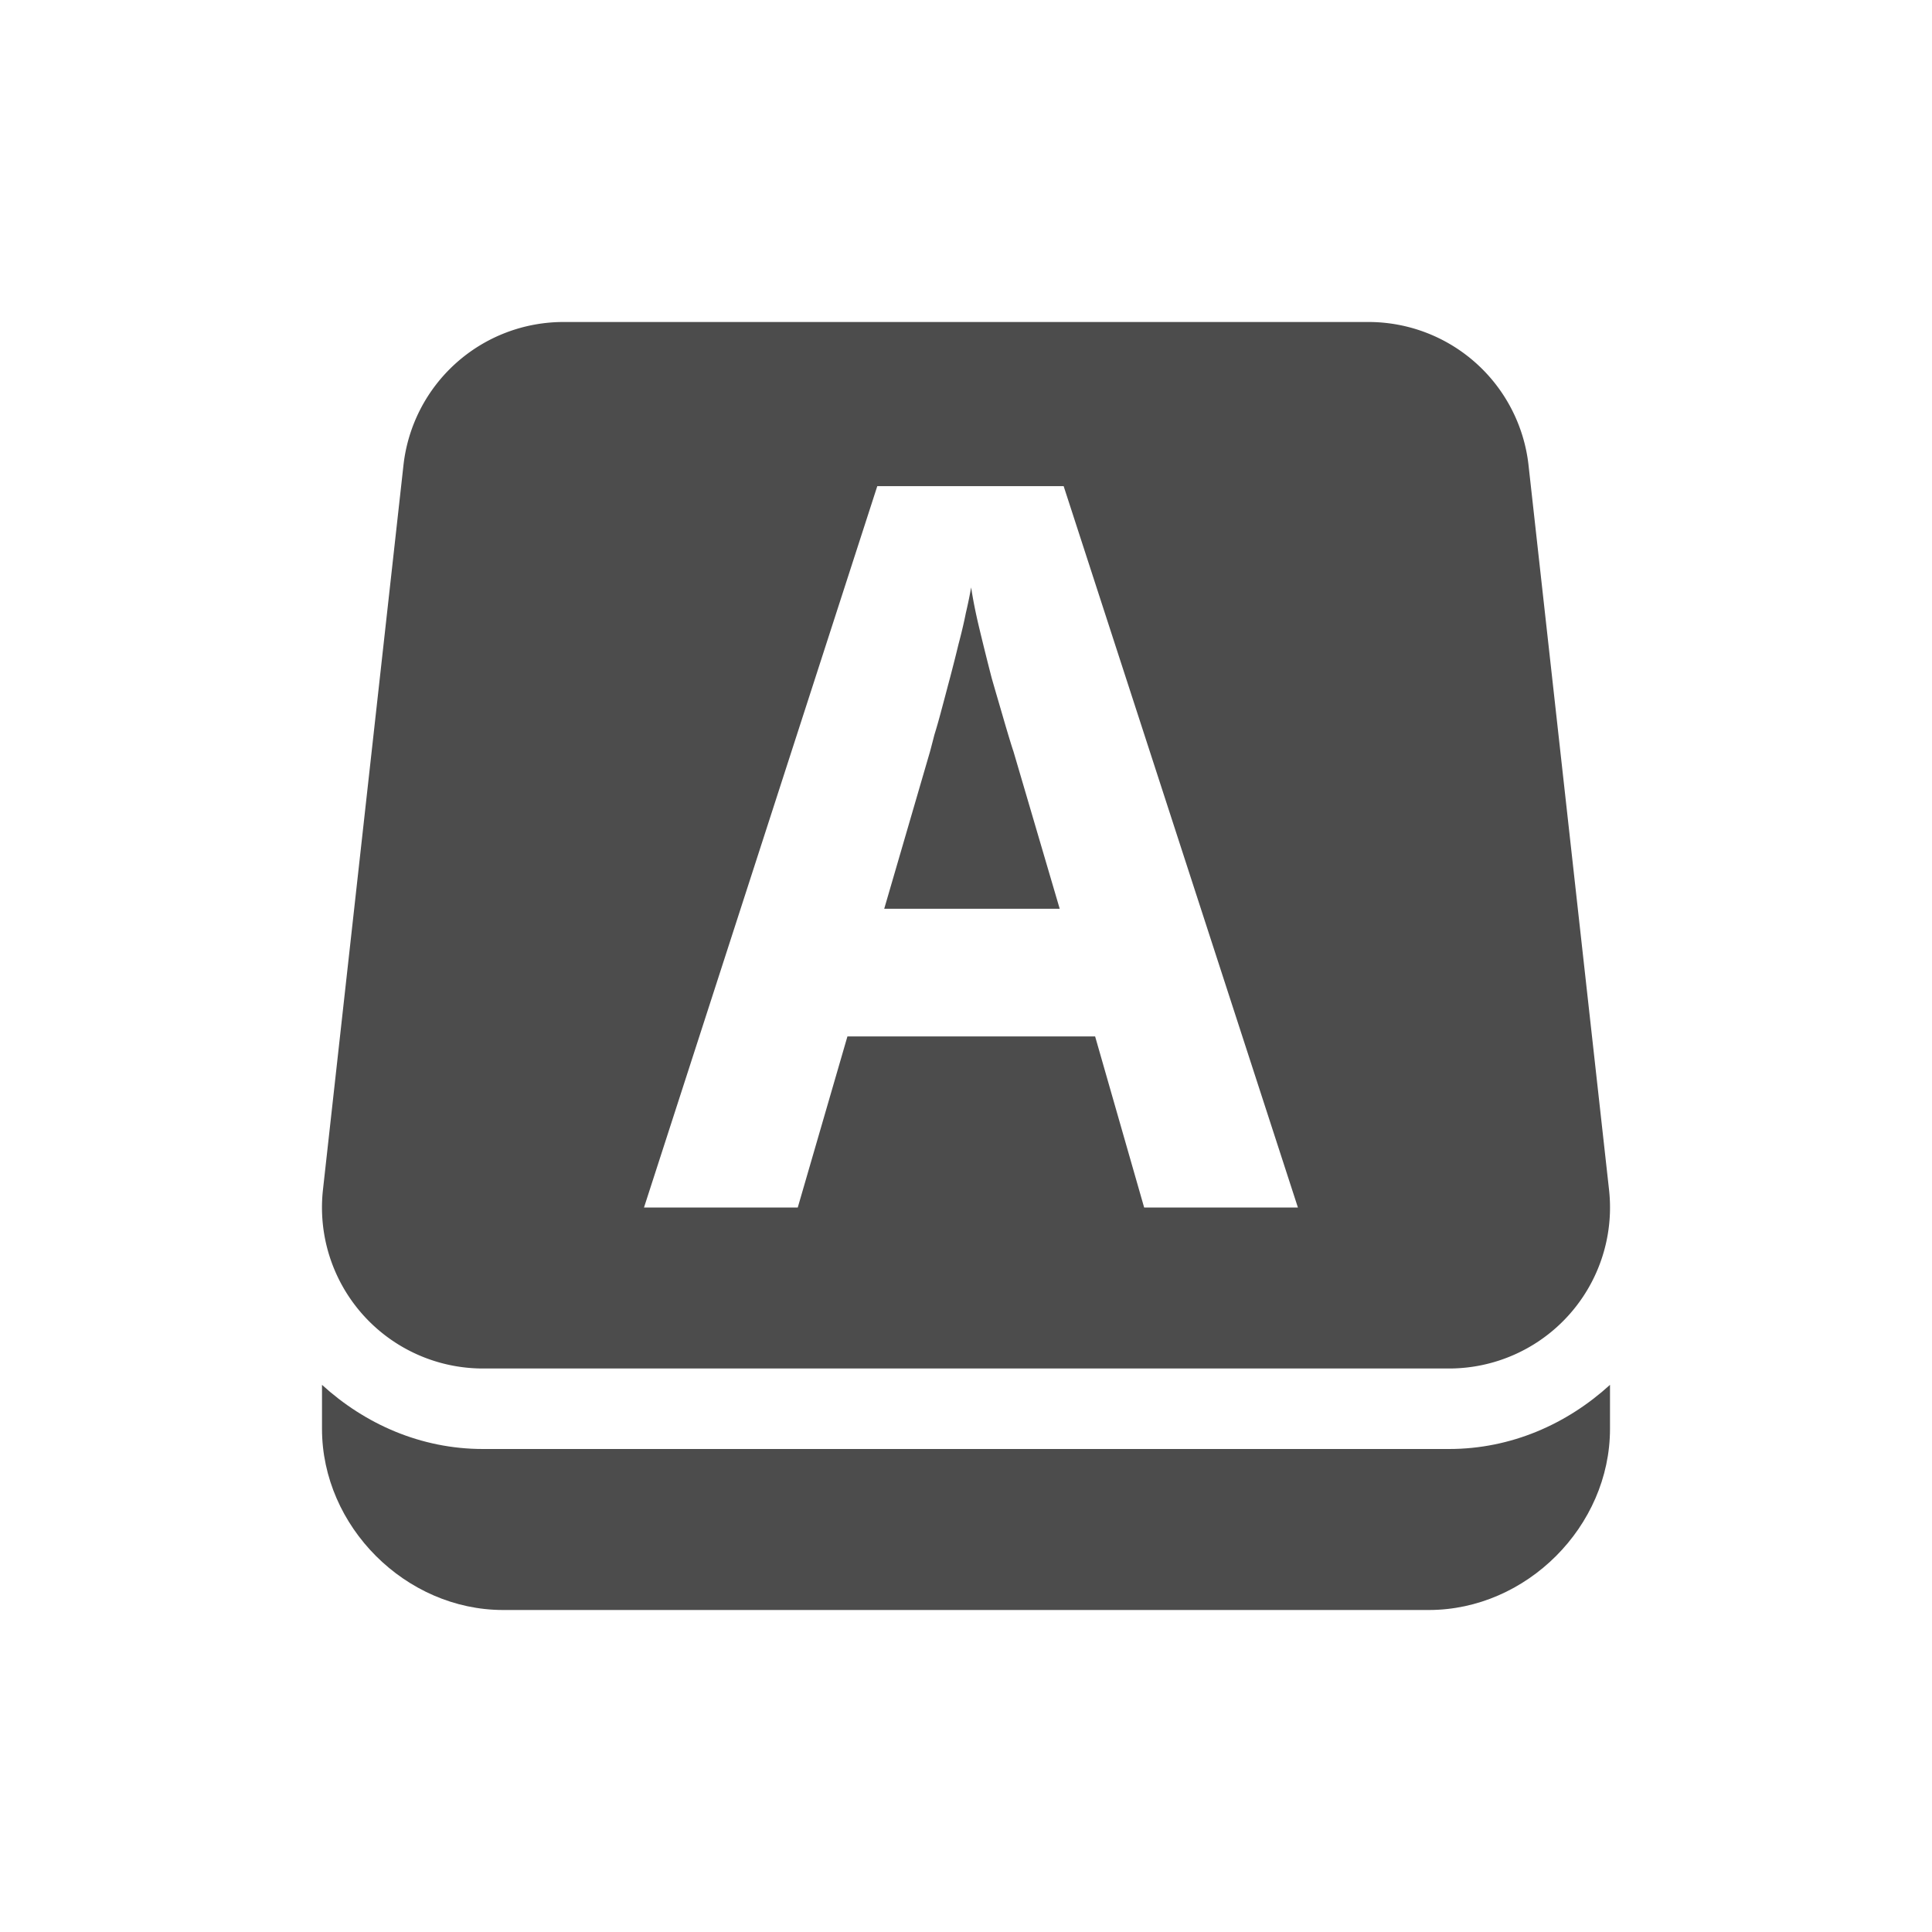<?xml version="1.0" encoding="UTF-8" standalone="no"?>
<svg
   xmlns:dc="http://purl.org/dc/elements/1.1/"
   xmlns:cc="http://creativecommons.org/ns#"
   xmlns:rdf="http://www.w3.org/1999/02/22-rdf-syntax-ns#"
   xmlns:svg="http://www.w3.org/2000/svg"
   xmlns="http://www.w3.org/2000/svg"
   xmlns:sodipodi="http://sodipodi.sourceforge.net/DTD/sodipodi-0.dtd"
   xmlns:inkscape="http://www.inkscape.org/namespaces/inkscape"
   height="24"
   width="24"
   version="1.1"
   viewBox="0 0 24 24"
   id="svg2"
   inkscape:version="0.91 r13725"
   sodipodi:docname="caps-lock-on.svg">
  <defs
     id="defs12" />
  <sodipodi:namedview
     pagecolor="#ffffff"
     bordercolor="#666666"
     borderopacity="1"
     objecttolerance="10"
     gridtolerance="10"
     guidetolerance="10"
     inkscape:pageopacity="0"
     inkscape:pageshadow="2"
     inkscape:window-width="1535"
     inkscape:window-height="876"
     id="namedview10"
     showgrid="false"
     inkscape:zoom="9.8333333"
     inkscape:cx="-4.5254237"
     inkscape:cy="-4.2711864"
     inkscape:window-x="65"
     inkscape:window-y="24"
     inkscape:window-maximized="1"
     inkscape:current-layer="svg2" />
  <path
     inkscape:connector-curvature="0"
     id="path6"
     d="M 7,4 A 2,2 0 0 0 5.012,5.779 l -1,9 A 2,2 0 0 0 6,17 l 12,0 a 2,2 0 0 0 1.988,-2.221 l -1,-9 A 2,2 0 0 0 17,4 L 7,4 Z m 3.898,2.039 2.315,0 2.91,8.961 -1.91,0 -0.609,-2.125 -3.077,0 L 9.91,15 8,15 10.898,6.039 Z m 1.166,1.258 c -0.016,0.089 -0.037,0.196 -0.066,0.318 -0.024,0.122 -0.055,0.252 -0.092,0.391 -0.032,0.134 -0.067,0.27 -0.103,0.408 -0.037,0.138 -0.071,0.269 -0.104,0.391 -0.032,0.122 -0.063,0.231 -0.092,0.324 -0.024,0.094 -0.042,0.162 -0.054,0.207 l -0.569,1.953 2.18,0 L 12.59,9.336 C 12.565,9.263 12.529,9.143 12.48,8.977 12.432,8.81 12.377,8.625 12.32,8.426 12.267,8.222 12.217,8.02 12.168,7.816 12.119,7.613 12.085,7.439 12.064,7.297 Z"
     style="color:#000000;text-indent:0;text-decoration:none;text-decoration-line:none;text-decoration-style:solid;text-decoration-color:#000000;text-transform:none;block-progression:tb;white-space:normal;isolation:auto;mix-blend-mode:normal;solid-color:#000000;fill:#4c4c4c;fill-rule:evenodd;color-rendering:auto;image-rendering:auto;shape-rendering:auto;fill-opacity:1" />
  <path
     inkscape:connector-curvature="0"
     id="path8"
     d="M 4,17.203 4,17.75 C 4,18.962 5.038,20 6.25,20 l 11.5,0 C 18.962,20 20,18.962 20,17.75 l 0,-0.547 C 19.468,17.688 18.775,18 18,18 L 6,18 C 5.225,18 4.532,17.688 4,17.203 Z"
     style="color:#000000;text-indent:0;text-decoration:none;text-decoration-line:none;text-decoration-style:solid;text-decoration-color:#000000;text-transform:none;block-progression:tb;white-space:normal;isolation:auto;mix-blend-mode:normal;solid-color:#000000;fill:#4c4c4c;color-rendering:auto;image-rendering:auto;shape-rendering:auto;fill-opacity:1" />
</svg>
